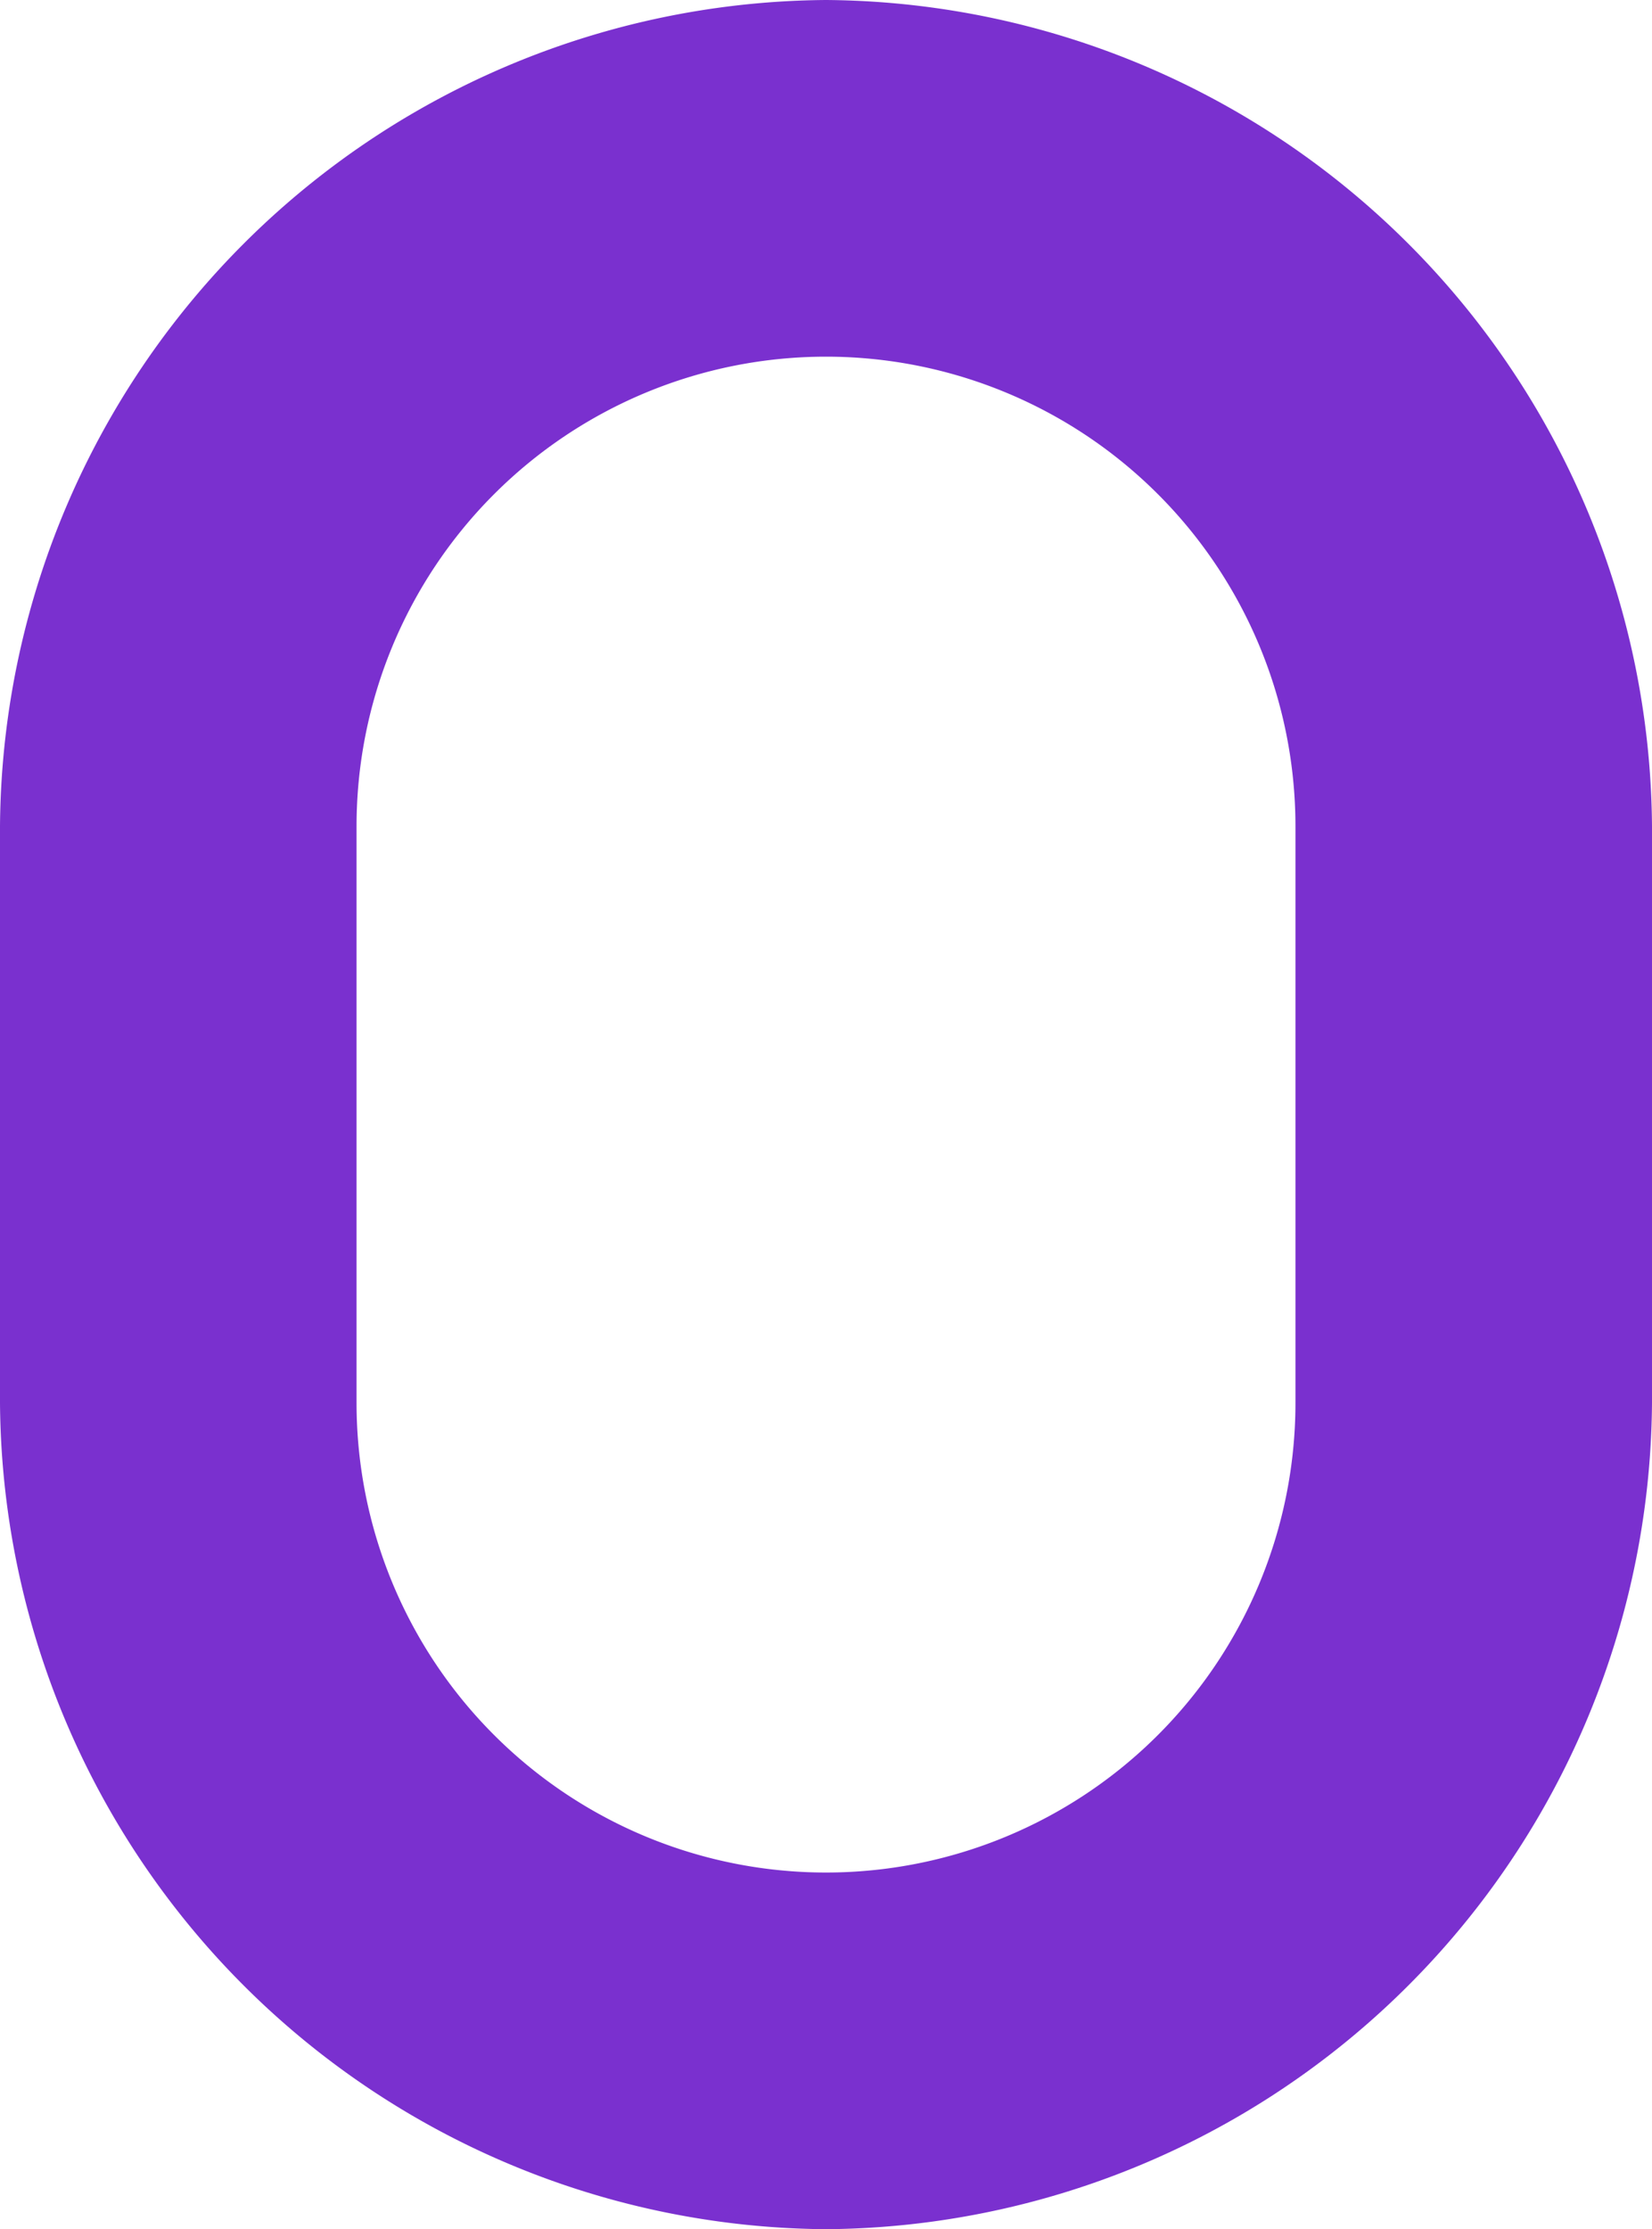 <svg xmlns="http://www.w3.org/2000/svg" width="88.96" height="120" viewBox="0 0 88.96 120">
  <g id="Calque_2" data-name="Calque 2">
    <g id="Calque_1-2" data-name="Calque 1">
      <path d="M44.48,120A44.8,44.8,0,0,0,88.96,75.52V44.48A44.8,44.8,0,0,0,44.48,0,44.8,44.8,0,0,0,0,44.48V75.52A44.8,44.8,0,0,0,44.48,120ZM19.2,44.48a25.28,25.28,0,0,1,50.56,0V75.52a25.28,25.28,0,0,1-50.56,0Z" fill="#7a30cf"/>
    </g>
  </g>
</svg>
